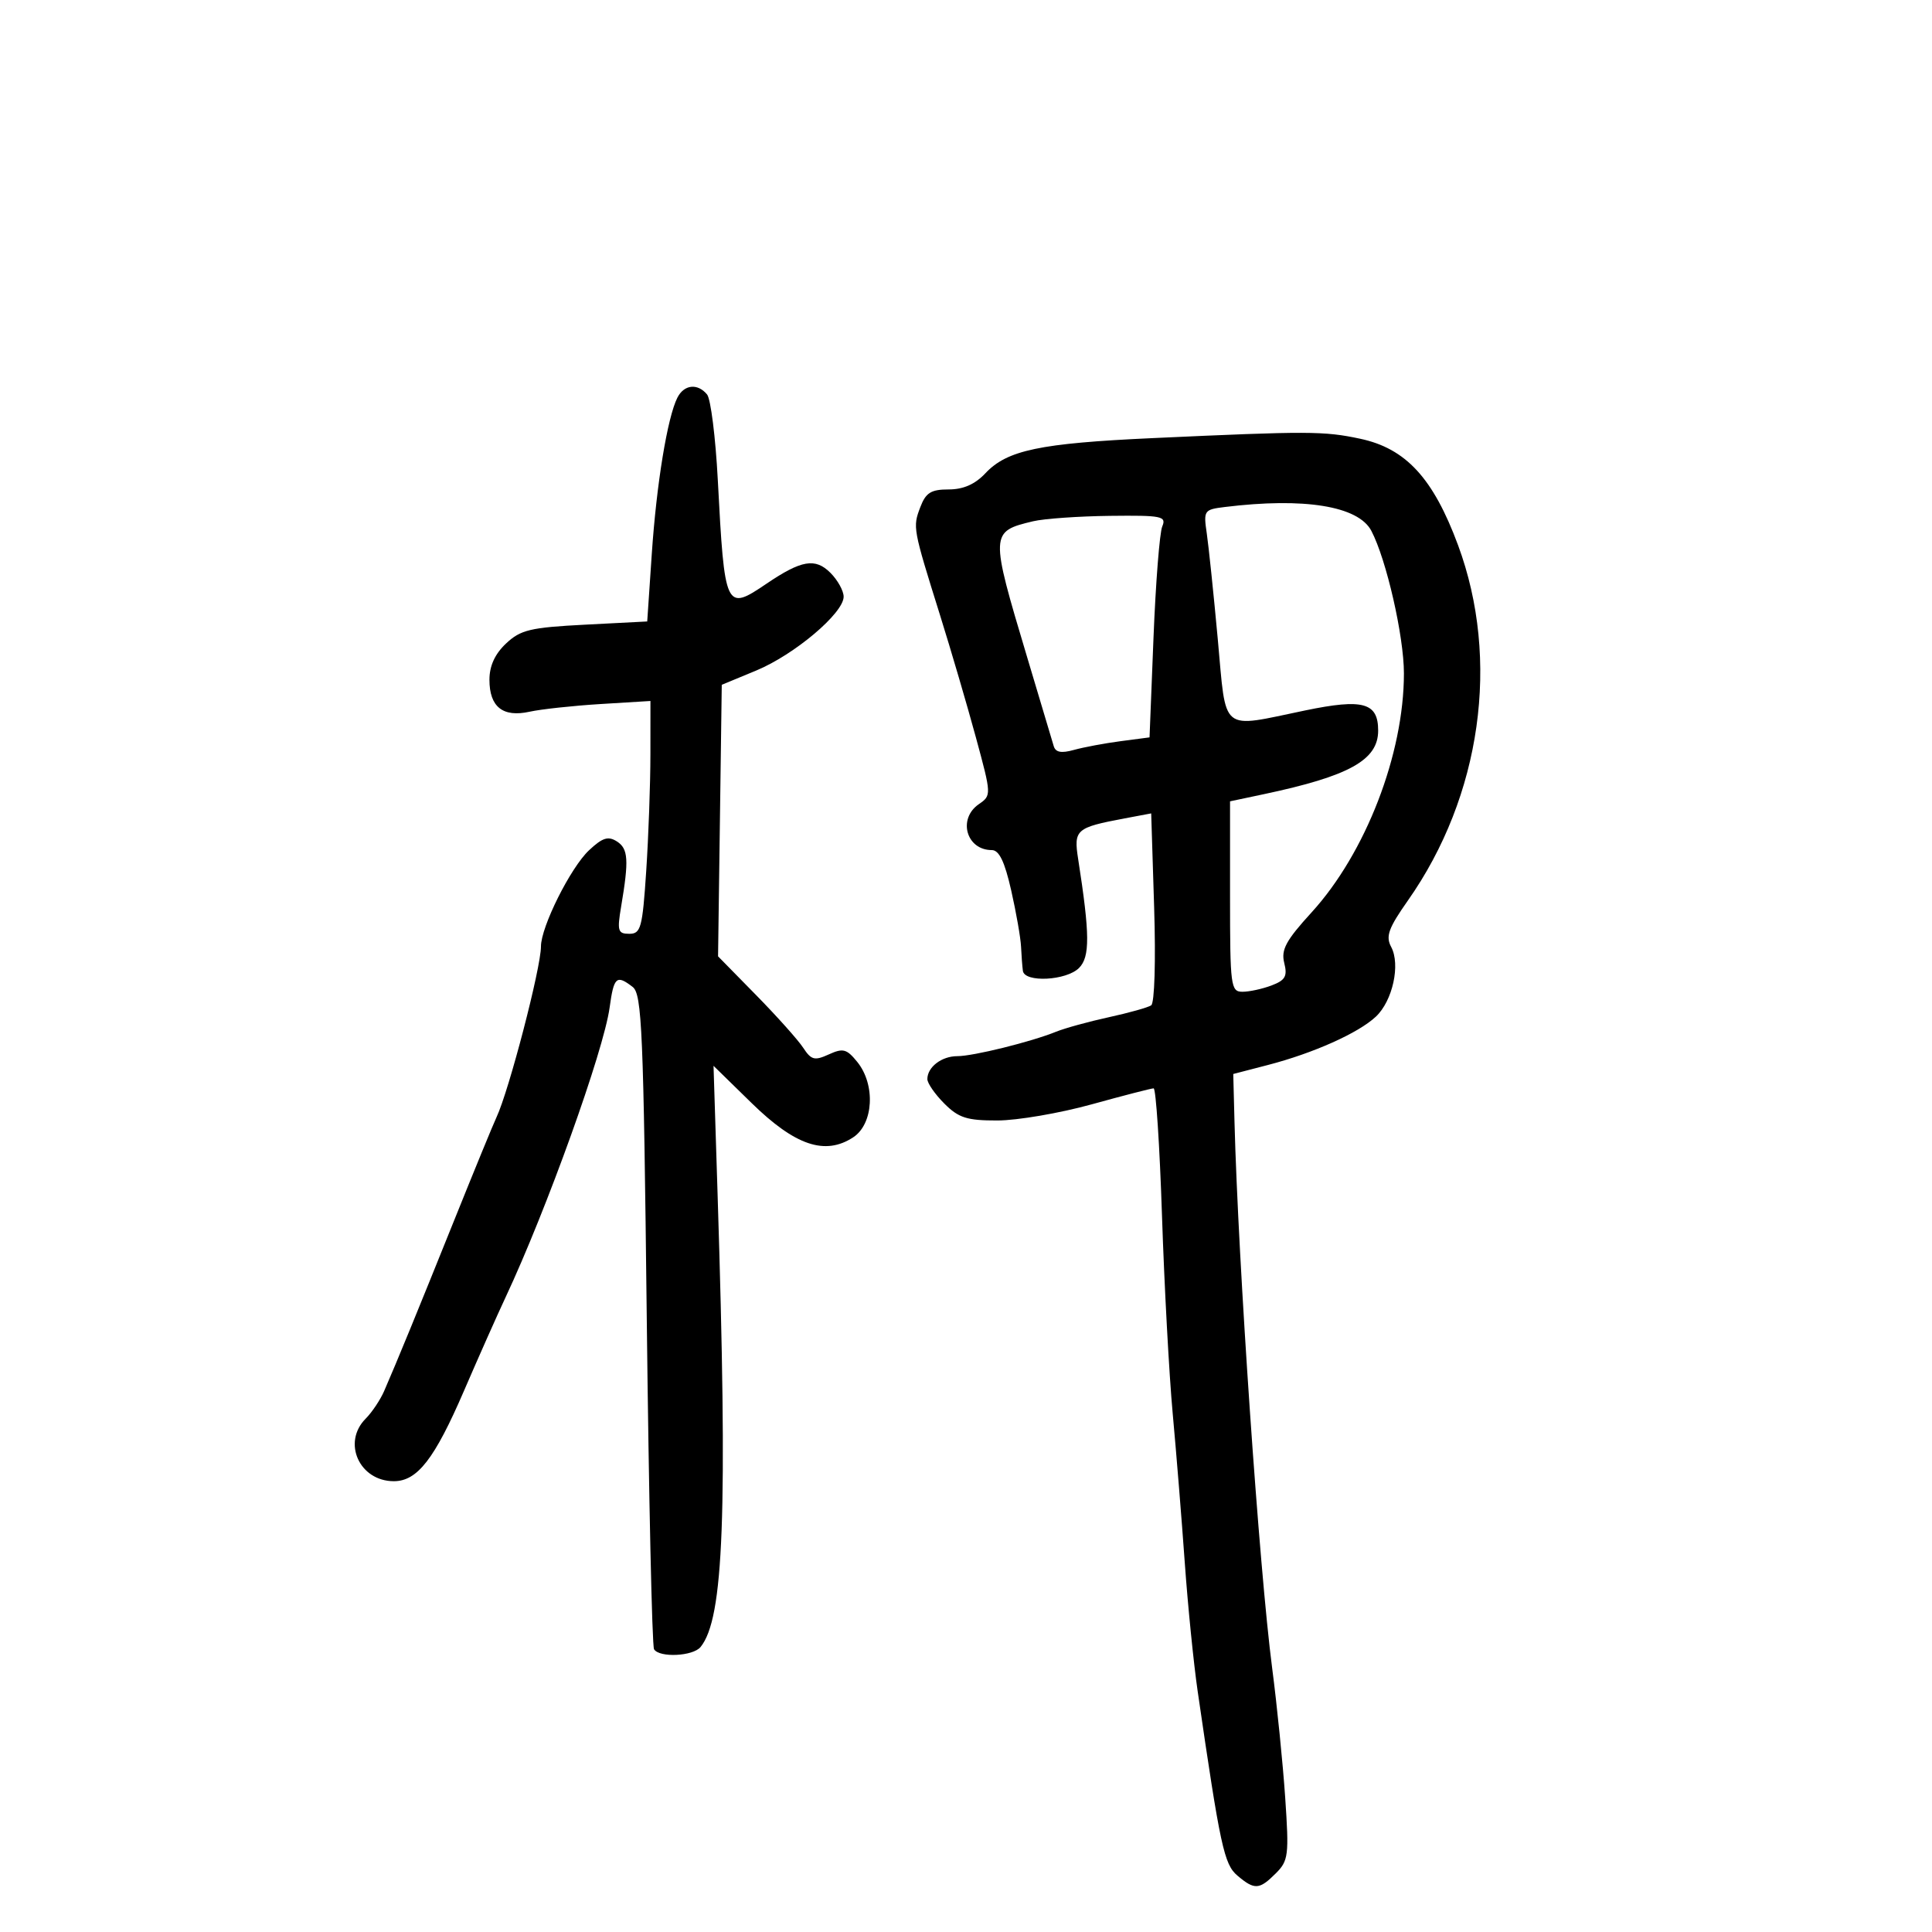<svg xmlns="http://www.w3.org/2000/svg" width="300" height="300" viewBox="0 0 300 300" version="1.1">
	<path d="M 105.184 61.750 C 103.638 64.803, 101.941 75.150, 101.209 86 L 100.500 96.500 90.826 97 C 82.342 97.438, 80.834 97.798, 78.576 99.924 C 76.849 101.550, 76 103.404, 76 105.552 C 76 109.772, 78.082 111.427, 82.241 110.514 C 84.033 110.121, 88.987 109.585, 93.250 109.323 L 101 108.848 100.995 117.174 C 100.992 121.753, 100.699 129.887, 100.344 135.250 C 99.759 144.085, 99.512 145, 97.718 145 C 95.941 145, 95.811 144.561, 96.453 140.750 C 97.673 133.520, 97.560 131.792, 95.795 130.660 C 94.438 129.790, 93.553 130.070, 91.462 132.033 C 88.594 134.724, 84 143.919, 84 146.966 C 84 150.296, 79.034 169.364, 77.090 173.500 C 76.573 174.600, 73.617 181.800, 70.521 189.500 C 64.846 203.615, 61.651 211.404, 59.650 216 C 59.051 217.375, 57.760 219.305, 56.781 220.289 C 53.098 223.989, 55.805 230, 61.154 230 C 64.806 230, 67.477 226.556, 72.056 215.947 C 74.298 210.751, 77.197 204.230, 78.499 201.456 C 84.887 187.832, 93.738 163.190, 94.661 156.457 C 95.316 151.676, 95.724 151.311, 98.239 153.250 C 99.682 154.363, 99.923 160.030, 100.431 204.846 C 100.745 232.537, 101.253 255.600, 101.560 256.096 C 102.390 257.440, 107.600 257.190, 108.780 255.750 C 112.394 251.341, 113.002 235.220, 111.429 185.500 L 110.796 165.500 116.710 171.282 C 123.470 177.893, 128.120 179.462, 132.481 176.605 C 135.647 174.530, 135.979 168.430, 133.117 164.897 C 131.475 162.869, 130.911 162.720, 128.695 163.729 C 126.482 164.737, 125.971 164.604, 124.718 162.693 C 123.928 161.487, 120.630 157.800, 117.390 154.500 L 111.500 148.500 111.788 127.418 L 112.075 106.337 117.424 104.120 C 123.366 101.657, 131 95.210, 131 92.654 C 131 91.744, 130.077 90.077, 128.949 88.949 C 126.596 86.596, 124.450 86.961, 119.018 90.641 C 112.653 94.953, 112.520 94.671, 111.458 74.500 C 111.111 67.900, 110.361 61.938, 109.791 61.250 C 108.320 59.475, 106.221 59.703, 105.184 61.750 M 179 68.029 C 161.447 68.833, 156.385 69.897, 153.011 73.489 C 151.402 75.201, 149.586 76, 147.301 76 C 144.567 76, 143.758 76.505, 142.906 78.747 C 141.715 81.880, 141.737 81.999, 145.961 95.500 C 147.682 101, 150.190 109.550, 151.535 114.500 C 153.964 123.445, 153.967 123.508, 151.990 124.872 C 148.684 127.151, 150.052 132, 154 132 C 155.145 132, 156.002 133.778, 157.016 138.250 C 157.794 141.688, 158.484 145.625, 158.548 147 C 158.612 148.375, 158.740 150.063, 158.832 150.750 C 159.082 152.610, 165.577 152.280, 167.550 150.307 C 169.269 148.588, 169.242 145.093, 167.417 133.400 C 166.702 128.822, 167.065 128.505, 174.629 127.081 L 178.757 126.304 179.215 140.902 C 179.477 149.234, 179.279 155.762, 178.754 156.110 C 178.248 156.446, 175.284 157.276, 172.167 157.955 C 169.050 158.635, 165.375 159.646, 164 160.202 C 160.089 161.785, 151.136 164, 148.651 164 C 146.216 164, 144 165.698, 144 167.564 C 144 168.204, 145.186 169.914, 146.636 171.364 C 148.863 173.590, 150.145 173.998, 154.886 173.988 C 157.974 173.981, 164.547 172.856, 169.493 171.488 C 174.439 170.119, 178.777 169, 179.134 169 C 179.490 169, 180.075 177.887, 180.433 188.750 C 180.792 199.613, 181.540 213.450, 182.097 219.500 C 182.653 225.550, 183.496 235.962, 183.970 242.637 C 184.444 249.312, 185.346 258.312, 185.976 262.637 C 189.486 286.763, 190.076 289.494, 192.152 291.250 C 194.810 293.498, 195.547 293.453, 198.111 290.889 C 200.070 288.930, 200.174 288.087, 199.565 279.139 C 199.205 273.838, 198.292 264.775, 197.537 259 C 195.551 243.811, 192.255 195.960, 191.690 174.134 L 191.500 166.768 196.891 165.368 C 203.950 163.536, 210.939 160.406, 213.642 157.866 C 216.252 155.414, 217.489 149.782, 216.020 147.037 C 215.140 145.394, 215.595 144.133, 218.616 139.834 C 230.014 123.619, 232.999 102.457, 226.402 84.643 C 222.554 74.254, 218.304 69.635, 211.201 68.126 C 205.557 66.927, 203.202 66.920, 179 68.029 M 190.174 78.729 C 186.962 79.124, 186.866 79.265, 187.386 82.819 C 187.682 84.844, 188.452 92.237, 189.096 99.250 C 190.451 113.993, 189.332 113.080, 202.670 110.316 C 211.663 108.452, 214 109.098, 214 113.448 C 214 118.017, 209.519 120.509, 196.250 123.319 L 191 124.430 191 139.215 C 191 153.168, 191.109 154, 192.935 154 C 193.999 154, 196.034 153.557, 197.458 153.016 C 199.587 152.207, 199.934 151.586, 199.416 149.523 C 198.903 147.475, 199.680 146.036, 203.643 141.696 C 212.056 132.484, 218 117.110, 218 104.564 C 218 98.783, 215.277 86.870, 212.939 82.423 C 210.916 78.574, 202.517 77.211, 190.174 78.729 M 160.413 80.943 C 153.725 82.542, 153.715 82.754, 159.480 102 C 161.540 108.875, 163.403 115.110, 163.622 115.856 C 163.905 116.826, 164.800 116.994, 166.759 116.447 C 168.267 116.027, 171.525 115.417, 174 115.091 L 178.500 114.500 179.116 99 C 179.455 90.475, 180.066 82.713, 180.473 81.750 C 181.148 80.155, 180.428 80.009, 172.357 80.102 C 167.486 80.159, 162.111 80.537, 160.413 80.943" stroke="none" fill="black" fill-rule="evenodd"/>
</svg>